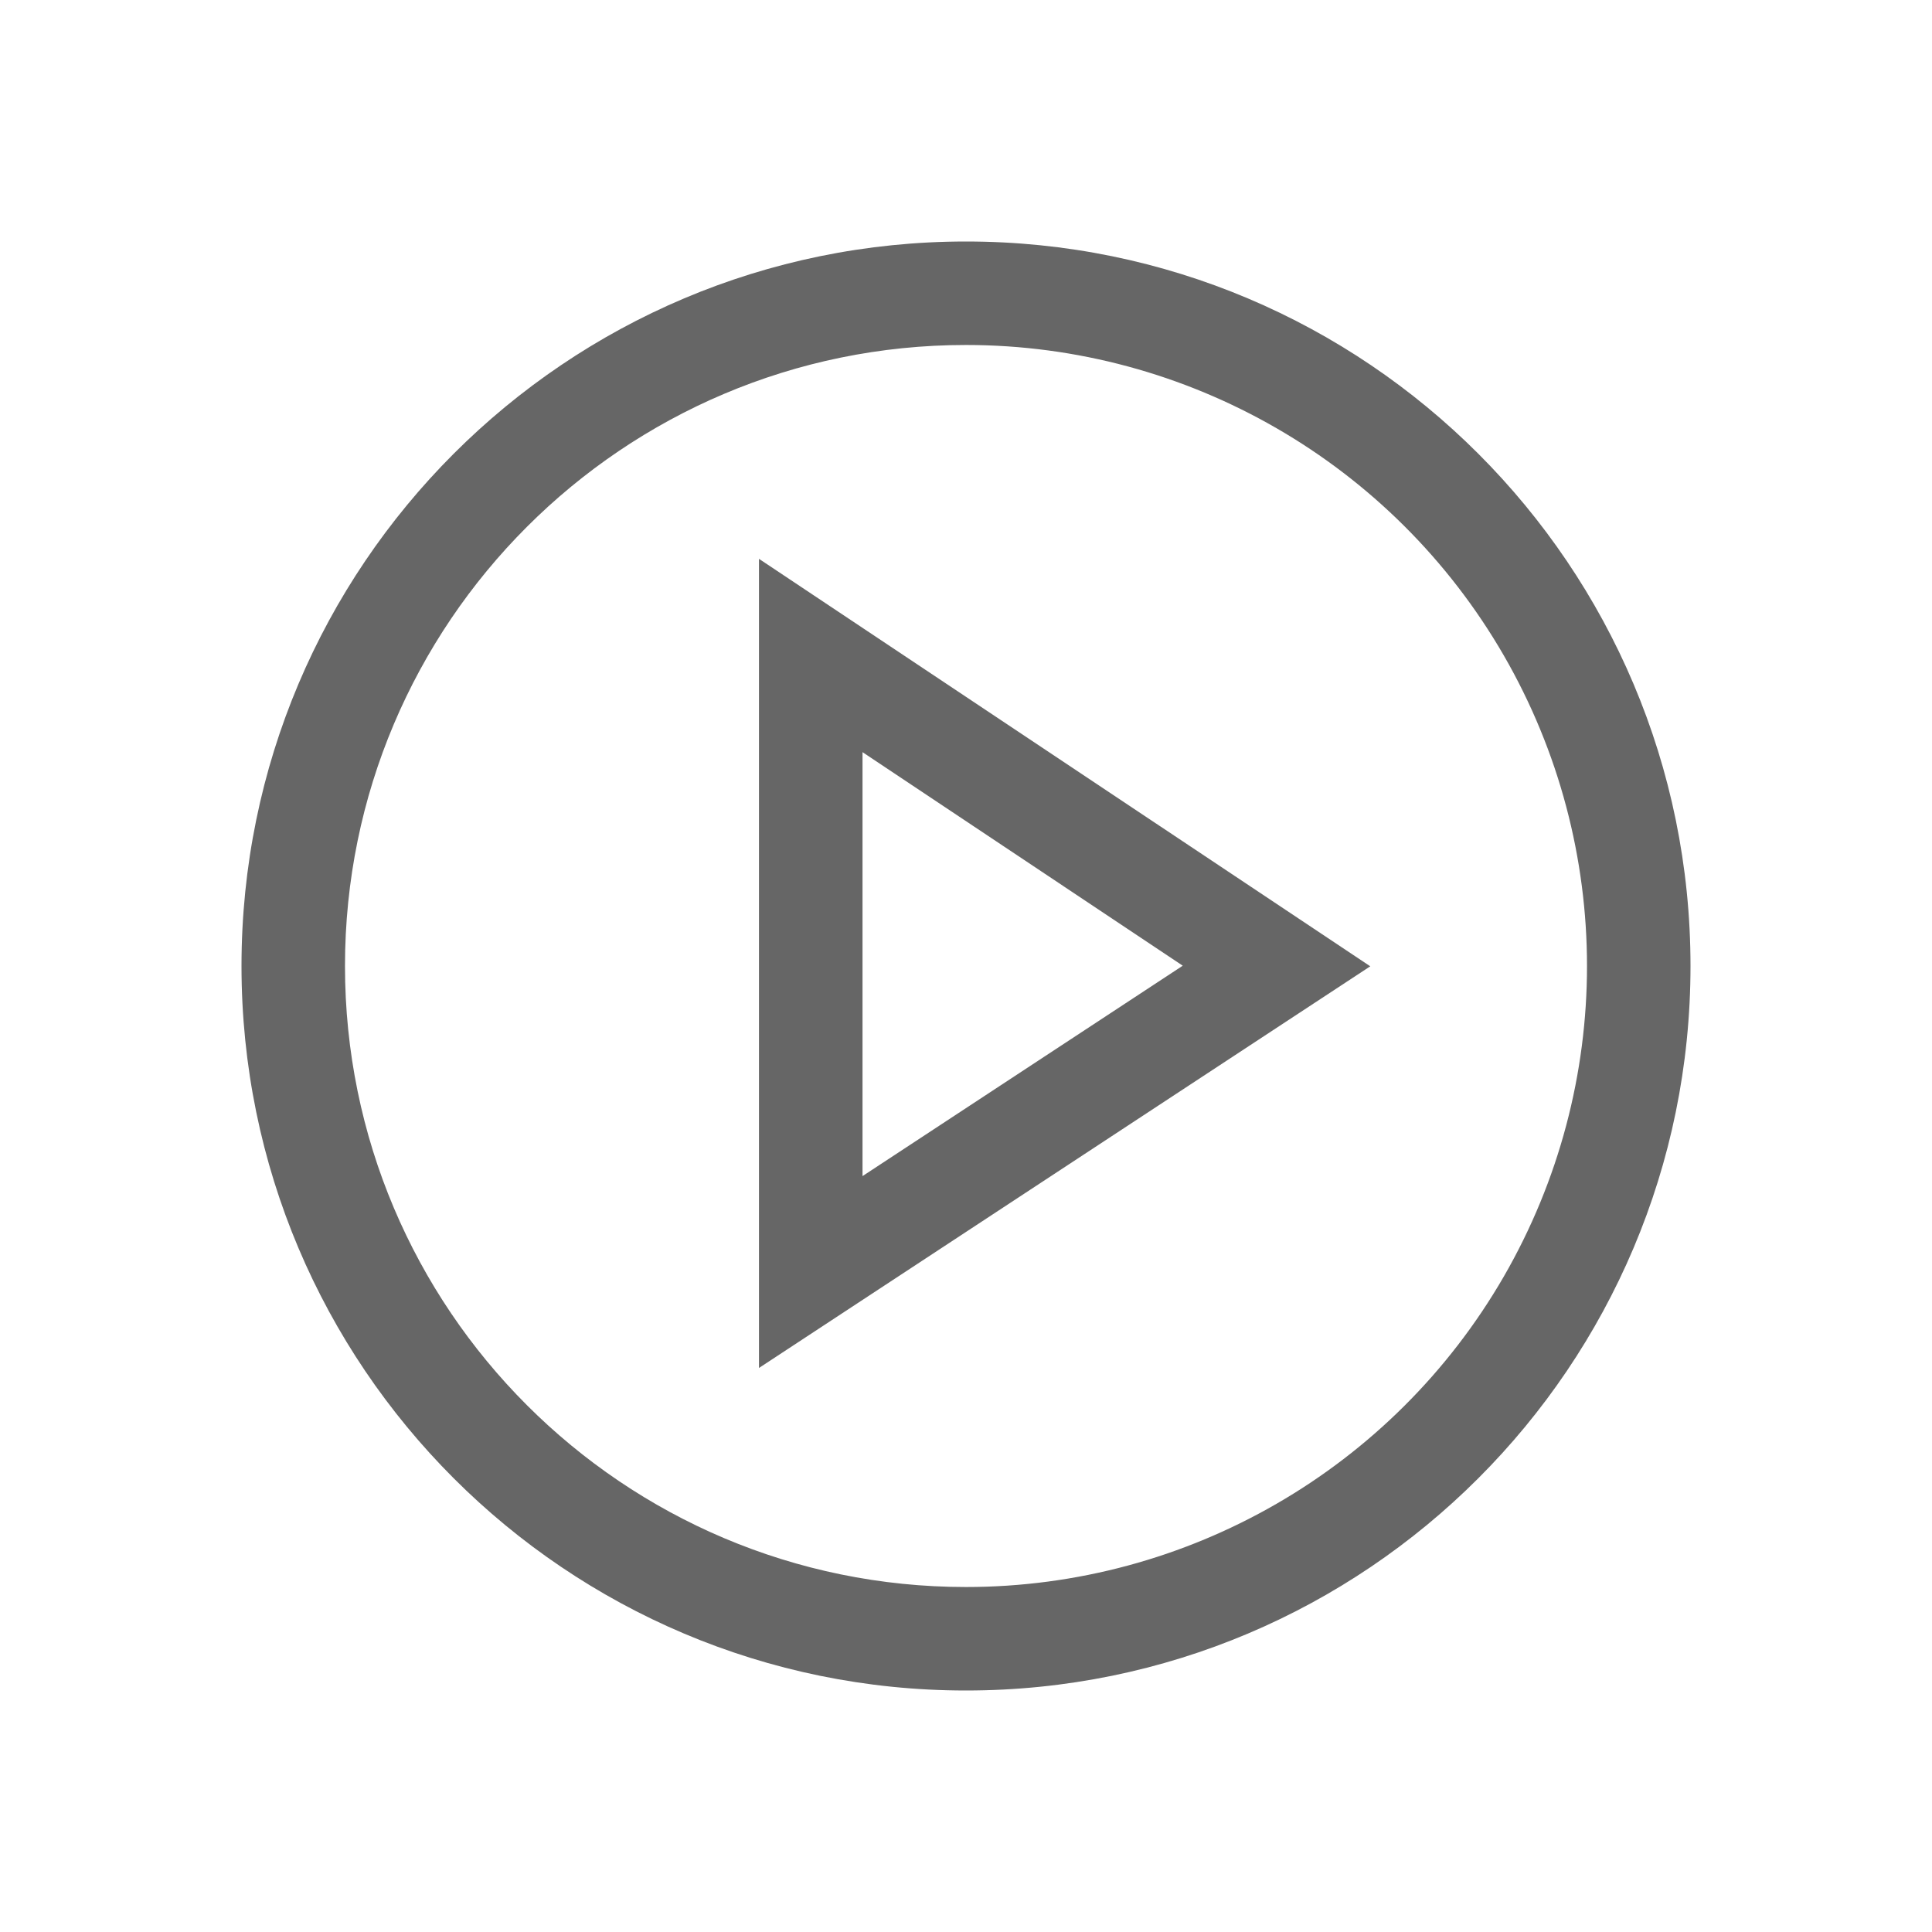 <!--?xml version="1.0" encoding="UTF-8"?-->
<svg width="32px" height="32px" viewBox="0 0 32 32" version="1.1" xmlns="http://www.w3.org/2000/svg" xmlns:xlink="http://www.w3.org/1999/xlink">
    <title>1484-开始执行</title>
    <g id="1484-开始执行" stroke="none" stroke-width="1" fill="none" fill-rule="evenodd">
        <g id="编组" transform="translate(4, 4)" fill="#000000" fill-rule="nonzero">
            <path d="M12,24 C5.373,24 1.09626594e-15,18.627 1.09626594e-15,12 C1.09626594e-15,5.373 5.373,-1.09626594e-15 12,-1.09626594e-15 C18.627,-1.09626594e-15 24,5.373 24,12 C24,18.627 18.627,24 12,24 Z M12,22.286 C15.675,22.286 19.07,20.325 20.908,17.143 C22.745,13.96 22.745,10.04 20.908,6.857 C19.07,3.675 15.675,1.714 12,1.714 C6.319,1.714 1.714,6.319 1.714,12 C1.714,17.681 6.319,22.286 12,22.286 L12,22.286 Z M8.571,5.256 L18.696,12.005 L8.571,18.658 L8.571,5.256 Z M10.286,8.458 L10.286,15.48 L15.59,11.995 L10.286,8.458 Z" id="形状" fill="#666666"></path>
        </g>
    </g>
</svg>
